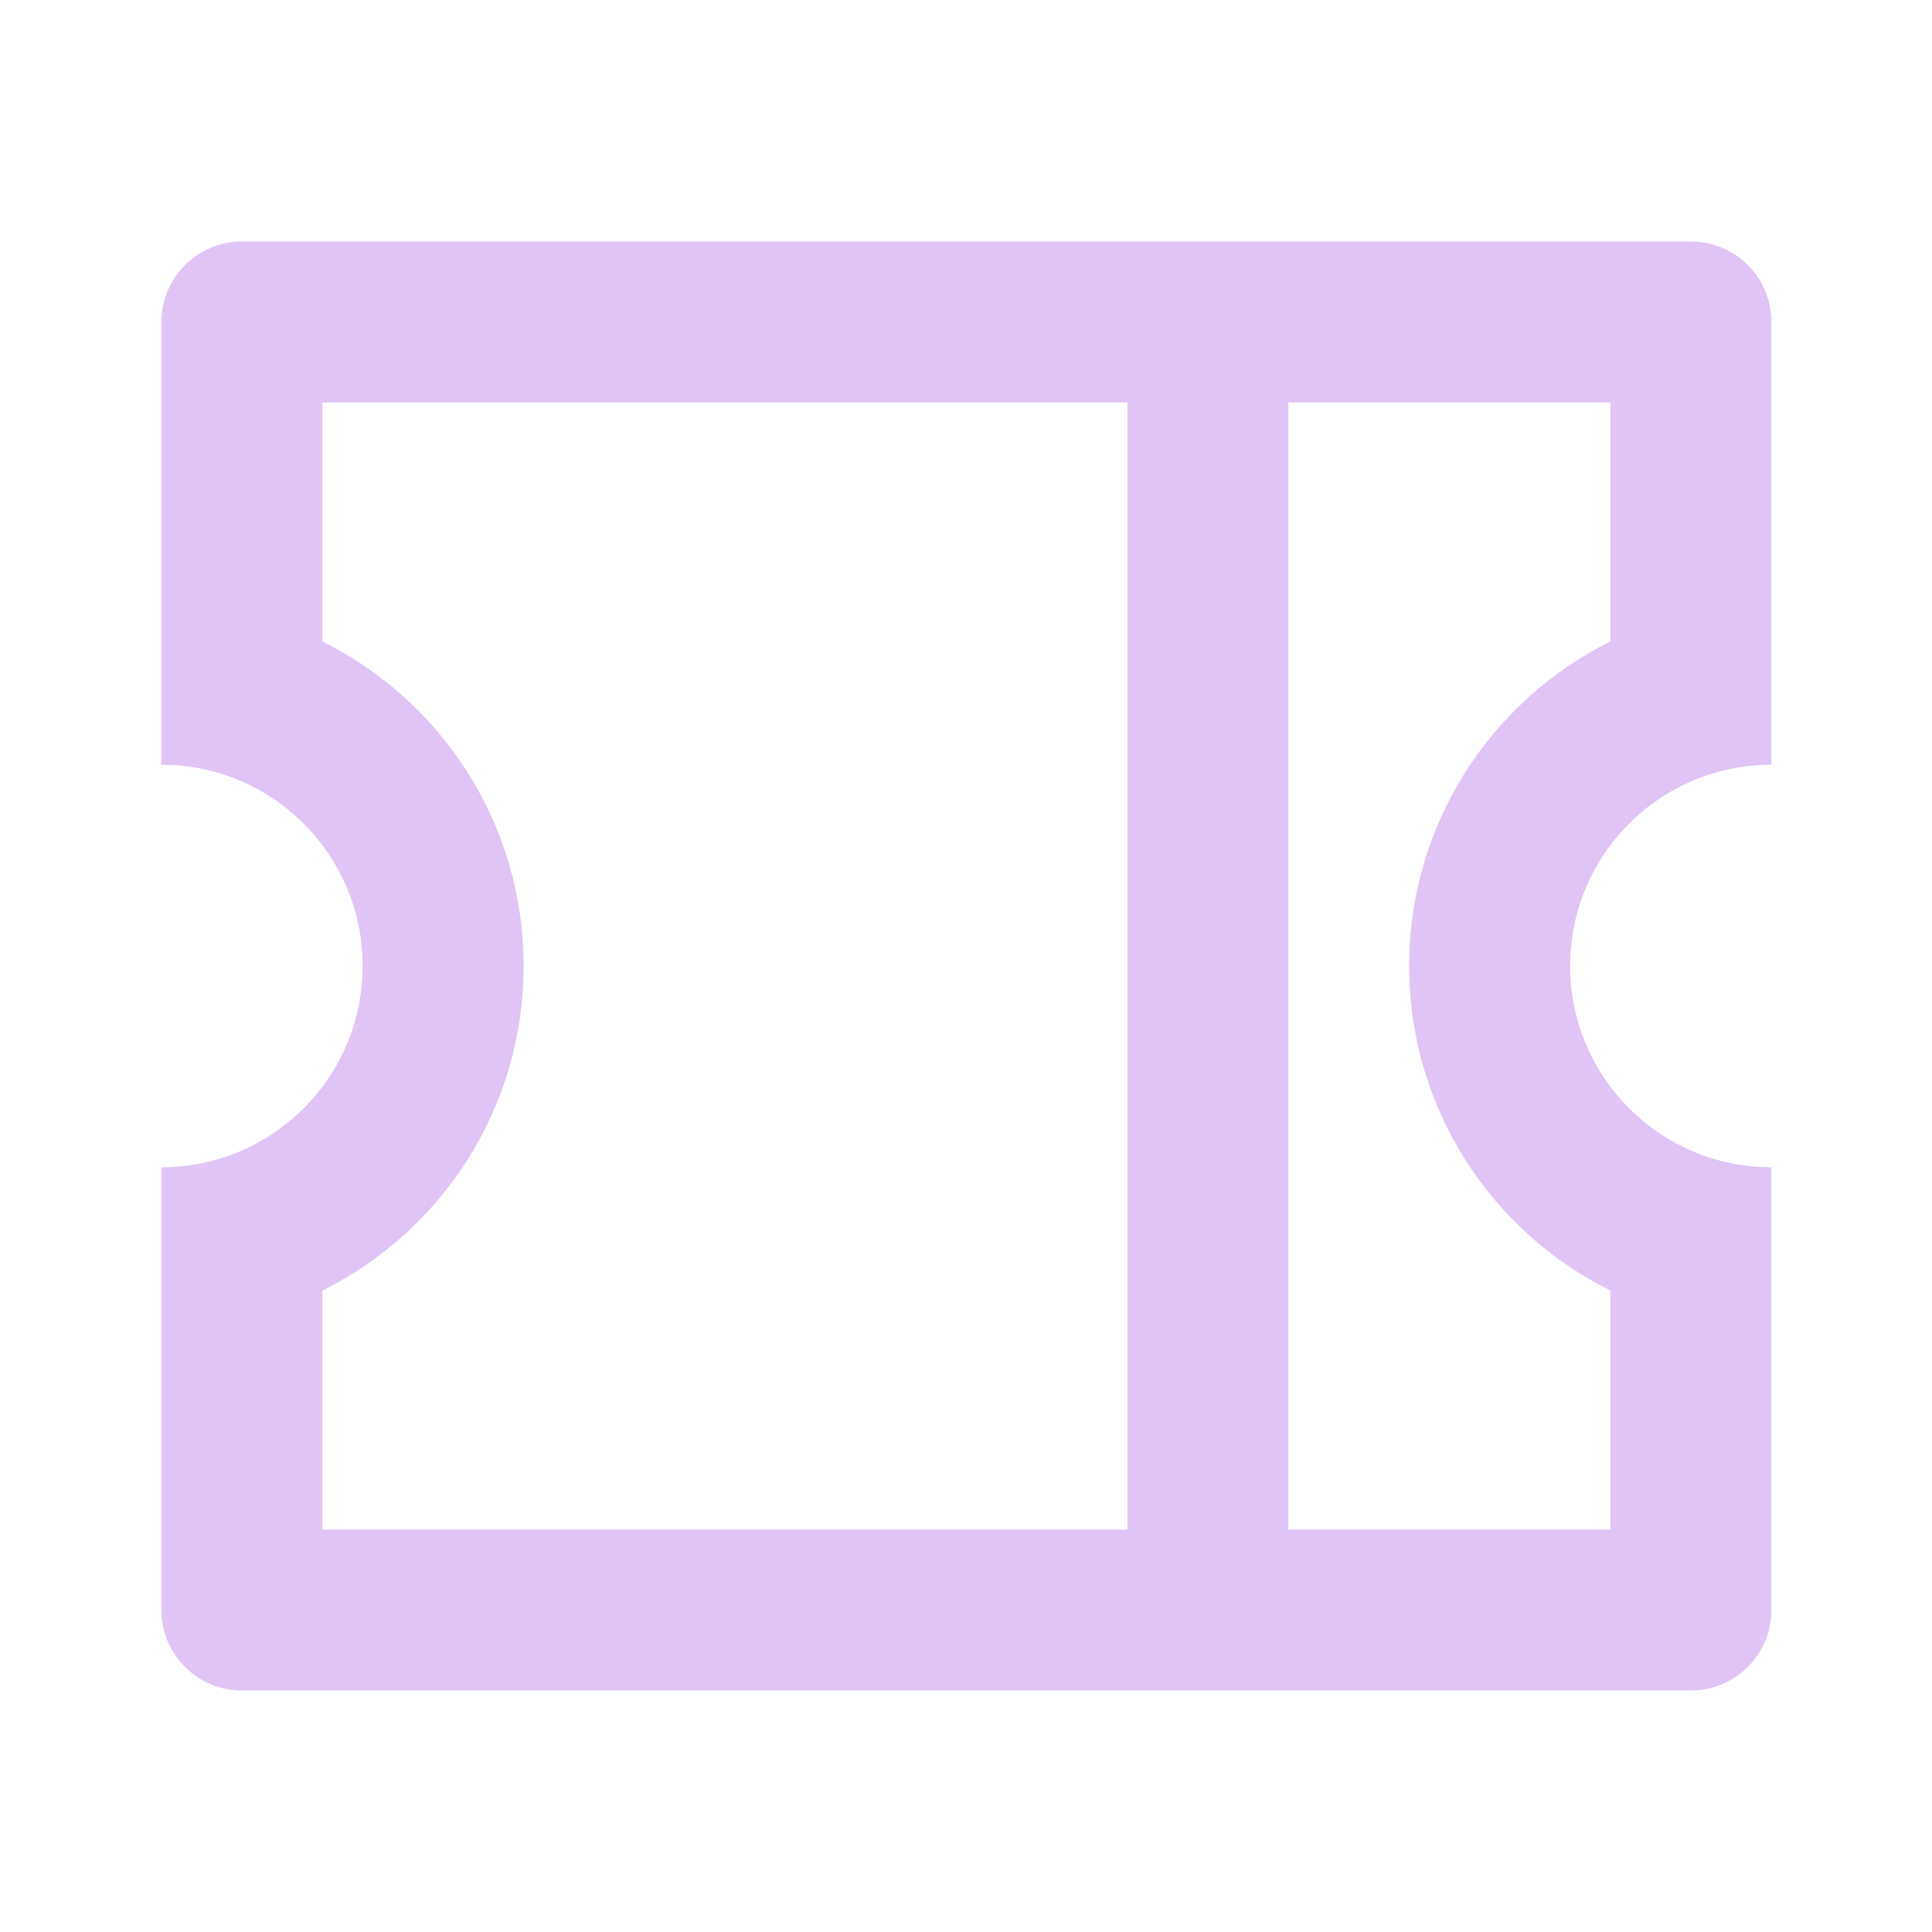 <svg width="40" height="40" viewBox="0 0 40 40" fill="none" xmlns="http://www.w3.org/2000/svg">
<path d="M3.341 15.833V6.667C3.341 5.746 4.088 5 5.008 5H35.008C35.928 5 36.675 5.746 36.675 6.667V15.833C34.373 15.833 32.508 17.699 32.508 20C32.508 22.301 34.373 24.167 36.675 24.167V33.333C36.675 34.254 35.928 35 35.008 35H5.008C4.088 35 3.341 34.254 3.341 33.333V24.167C5.642 24.167 7.508 22.301 7.508 20C7.508 17.699 5.642 15.833 3.341 15.833ZM23.341 8.333H6.675V13.28C9.144 14.507 10.841 17.055 10.841 20C10.841 22.945 9.144 25.493 6.675 26.72V31.667H23.341V8.333ZM26.675 8.333V31.667H33.341V26.72C30.872 25.493 29.175 22.945 29.175 20C29.175 17.055 30.872 14.507 33.341 13.28V8.333H26.675Z" fill="#E0C4F6"/>
</svg>
